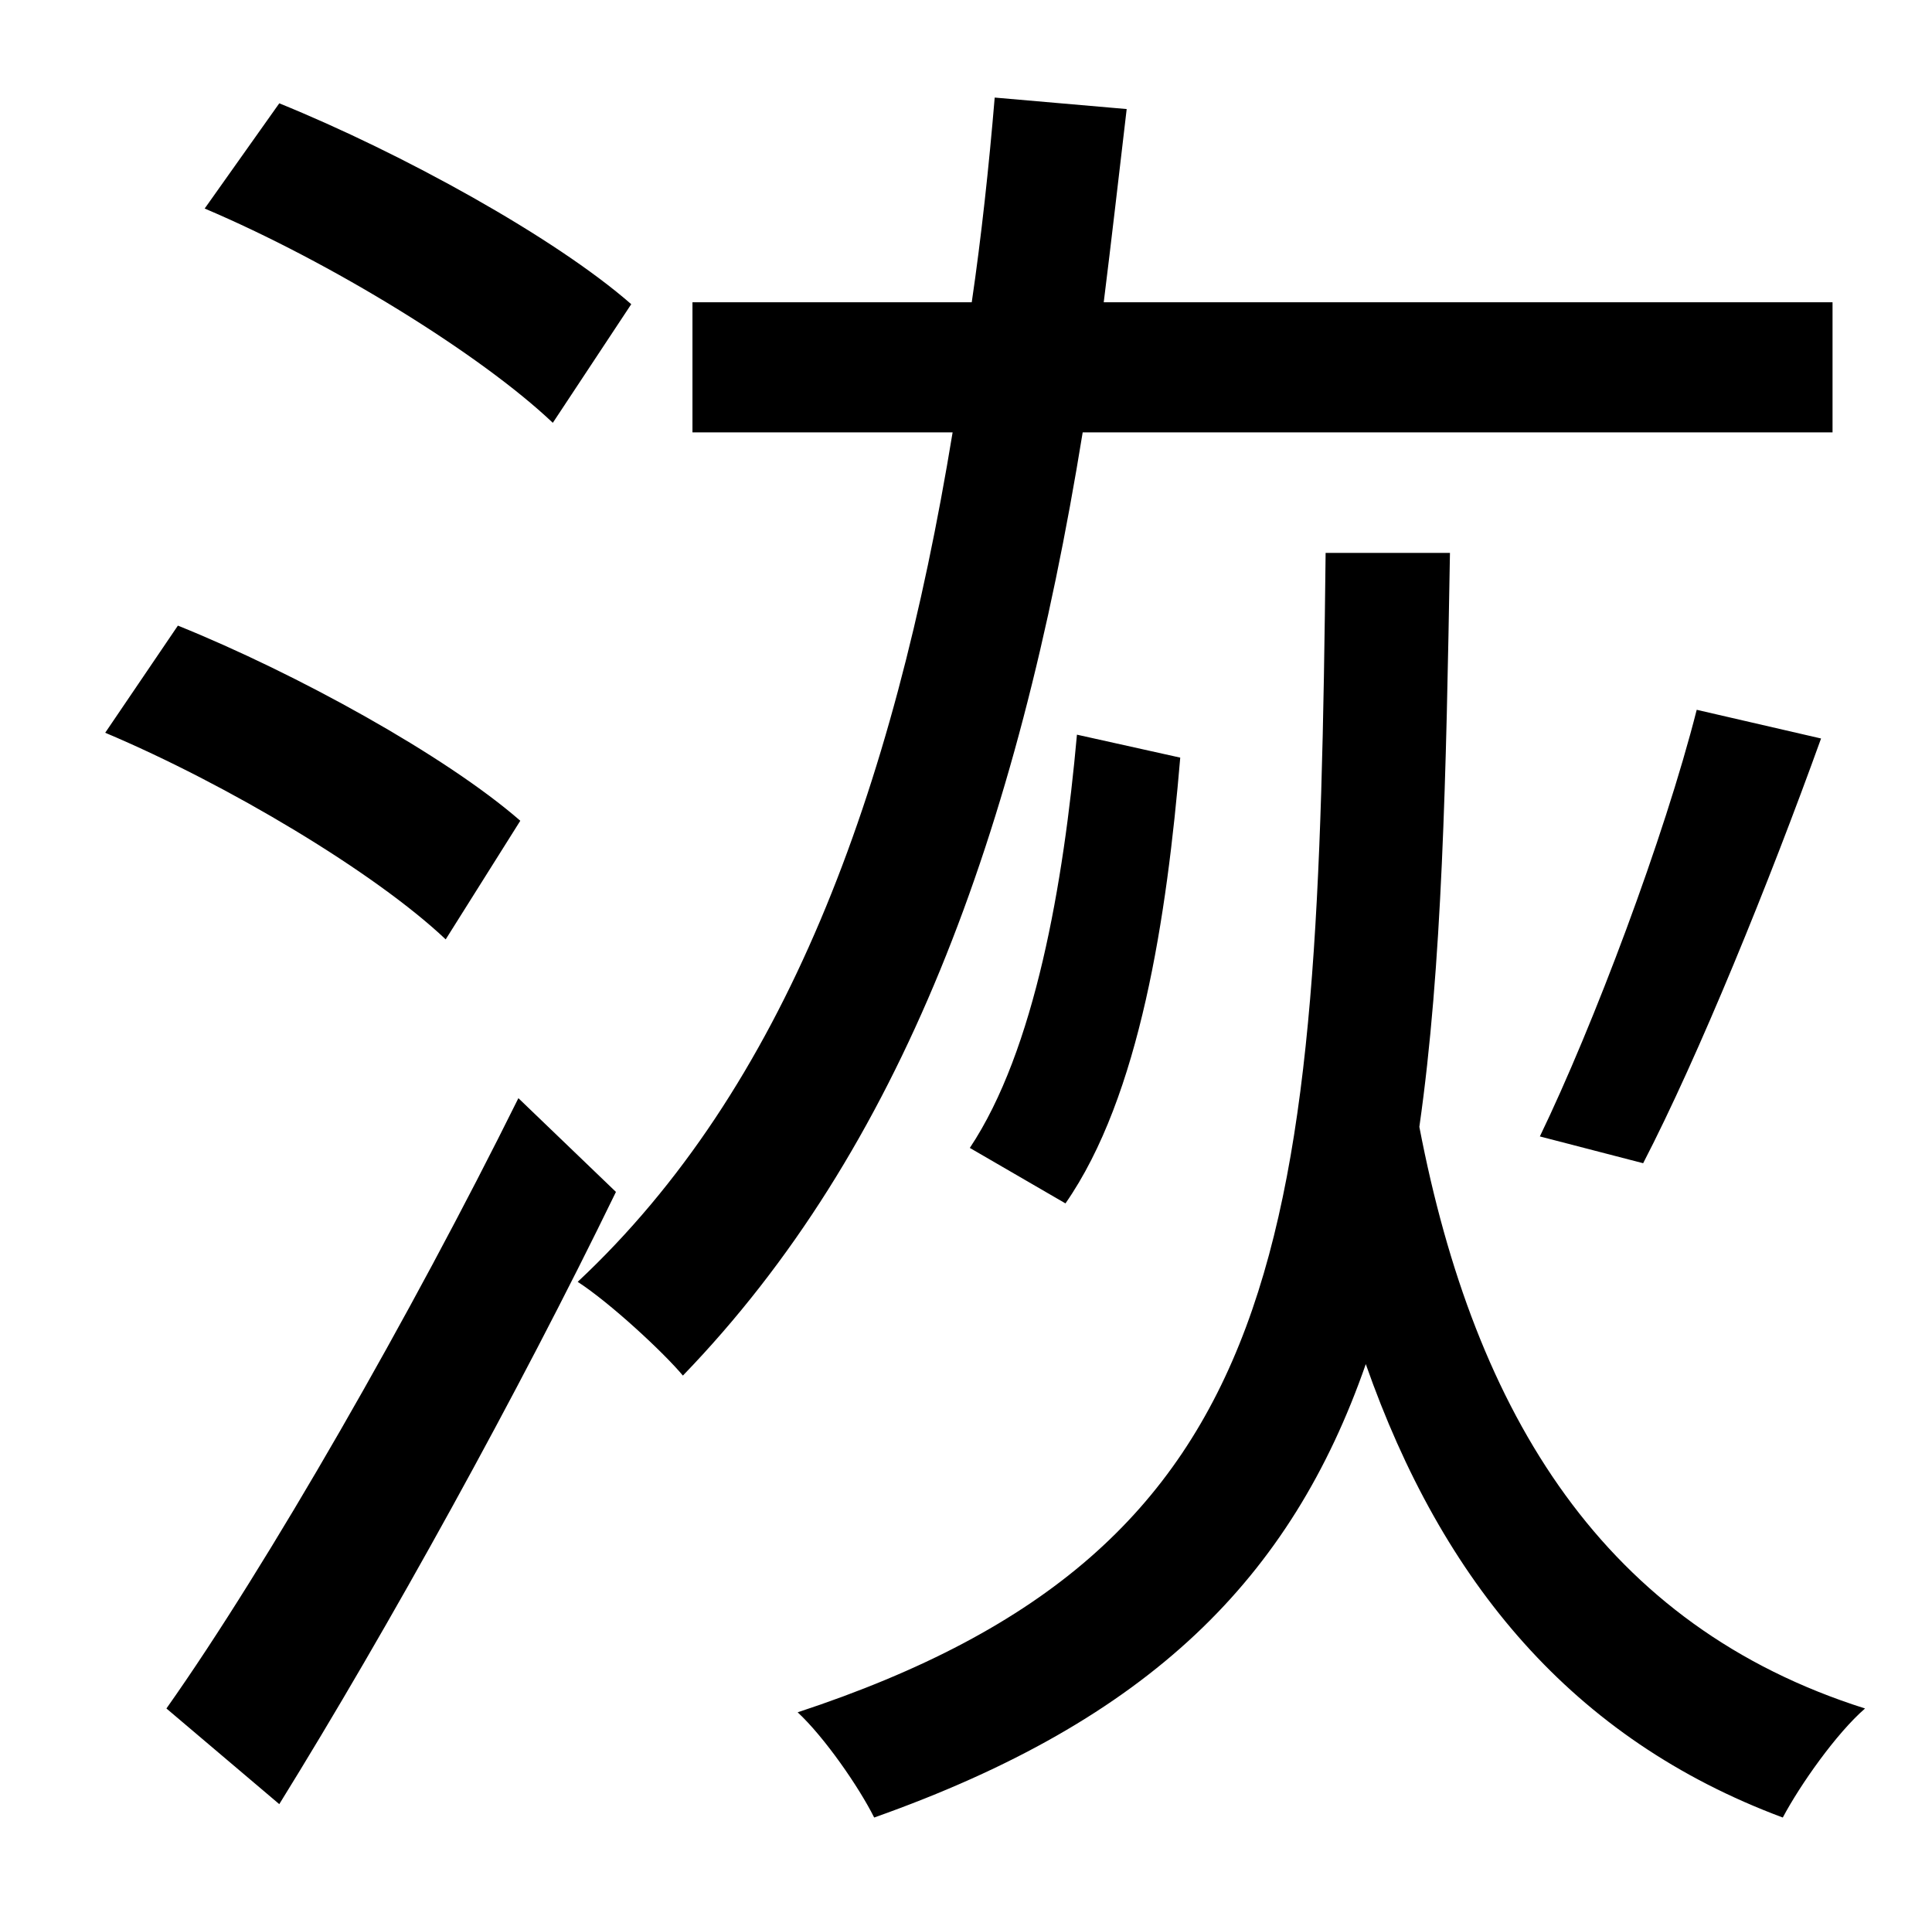 <?xml version="1.0" standalone="no"?>
<!DOCTYPE svg PUBLIC "-//W3C//DTD SVG 1.1//EN" "http://www.w3.org/Graphics/SVG/1.1/DTD/svg11.dtd" >
<svg xmlns="http://www.w3.org/2000/svg" xmlns:xlink="http://www.w3.org/1999/xlink" version="1.1" viewBox="-10 0 1010 1000">
   <path fill="currentColor"
d="M320 159l-41 62c-38 -36 -116 -84 -182 -112l39 -55c64 26 144 70 184 105zM262 429l-39 62c-37 -35 -114 -81 -178 -108l38 -56c62 25 140 68 179 102zM261 574l51 49c-51 105 -119 228 -176 320l-59 -50c53 -75 128 -206 184 -319zM948 226h-392
c-34 210 -95 375 -209 493c-10 -12 -38 -38 -55 -49c108 -101 165 -255 196 -444h-136v-68h146c5 -34 9 -71 12 -107l69 6c-4 34 -8 69 -12 101h381v68zM849 608l-54 -14c28 -58 65 -156 82 -223l65 15c-27 75 -64 166 -93 222zM547 629l-50 -29c34 -51 49 -138 56 -216
l54 12c-7 83 -21 177 -60 233zM683 289h65c-2 117 -4 216 -16 300c29 151 97 261 233 304c-15 13 -34 40 -43 57c-110 -41 -178 -123 -218 -237c-39 112 -113 186 -257 237c-8 -16 -26 -42 -40 -55c261 -86 272 -249 276 -606z" />
</svg>
